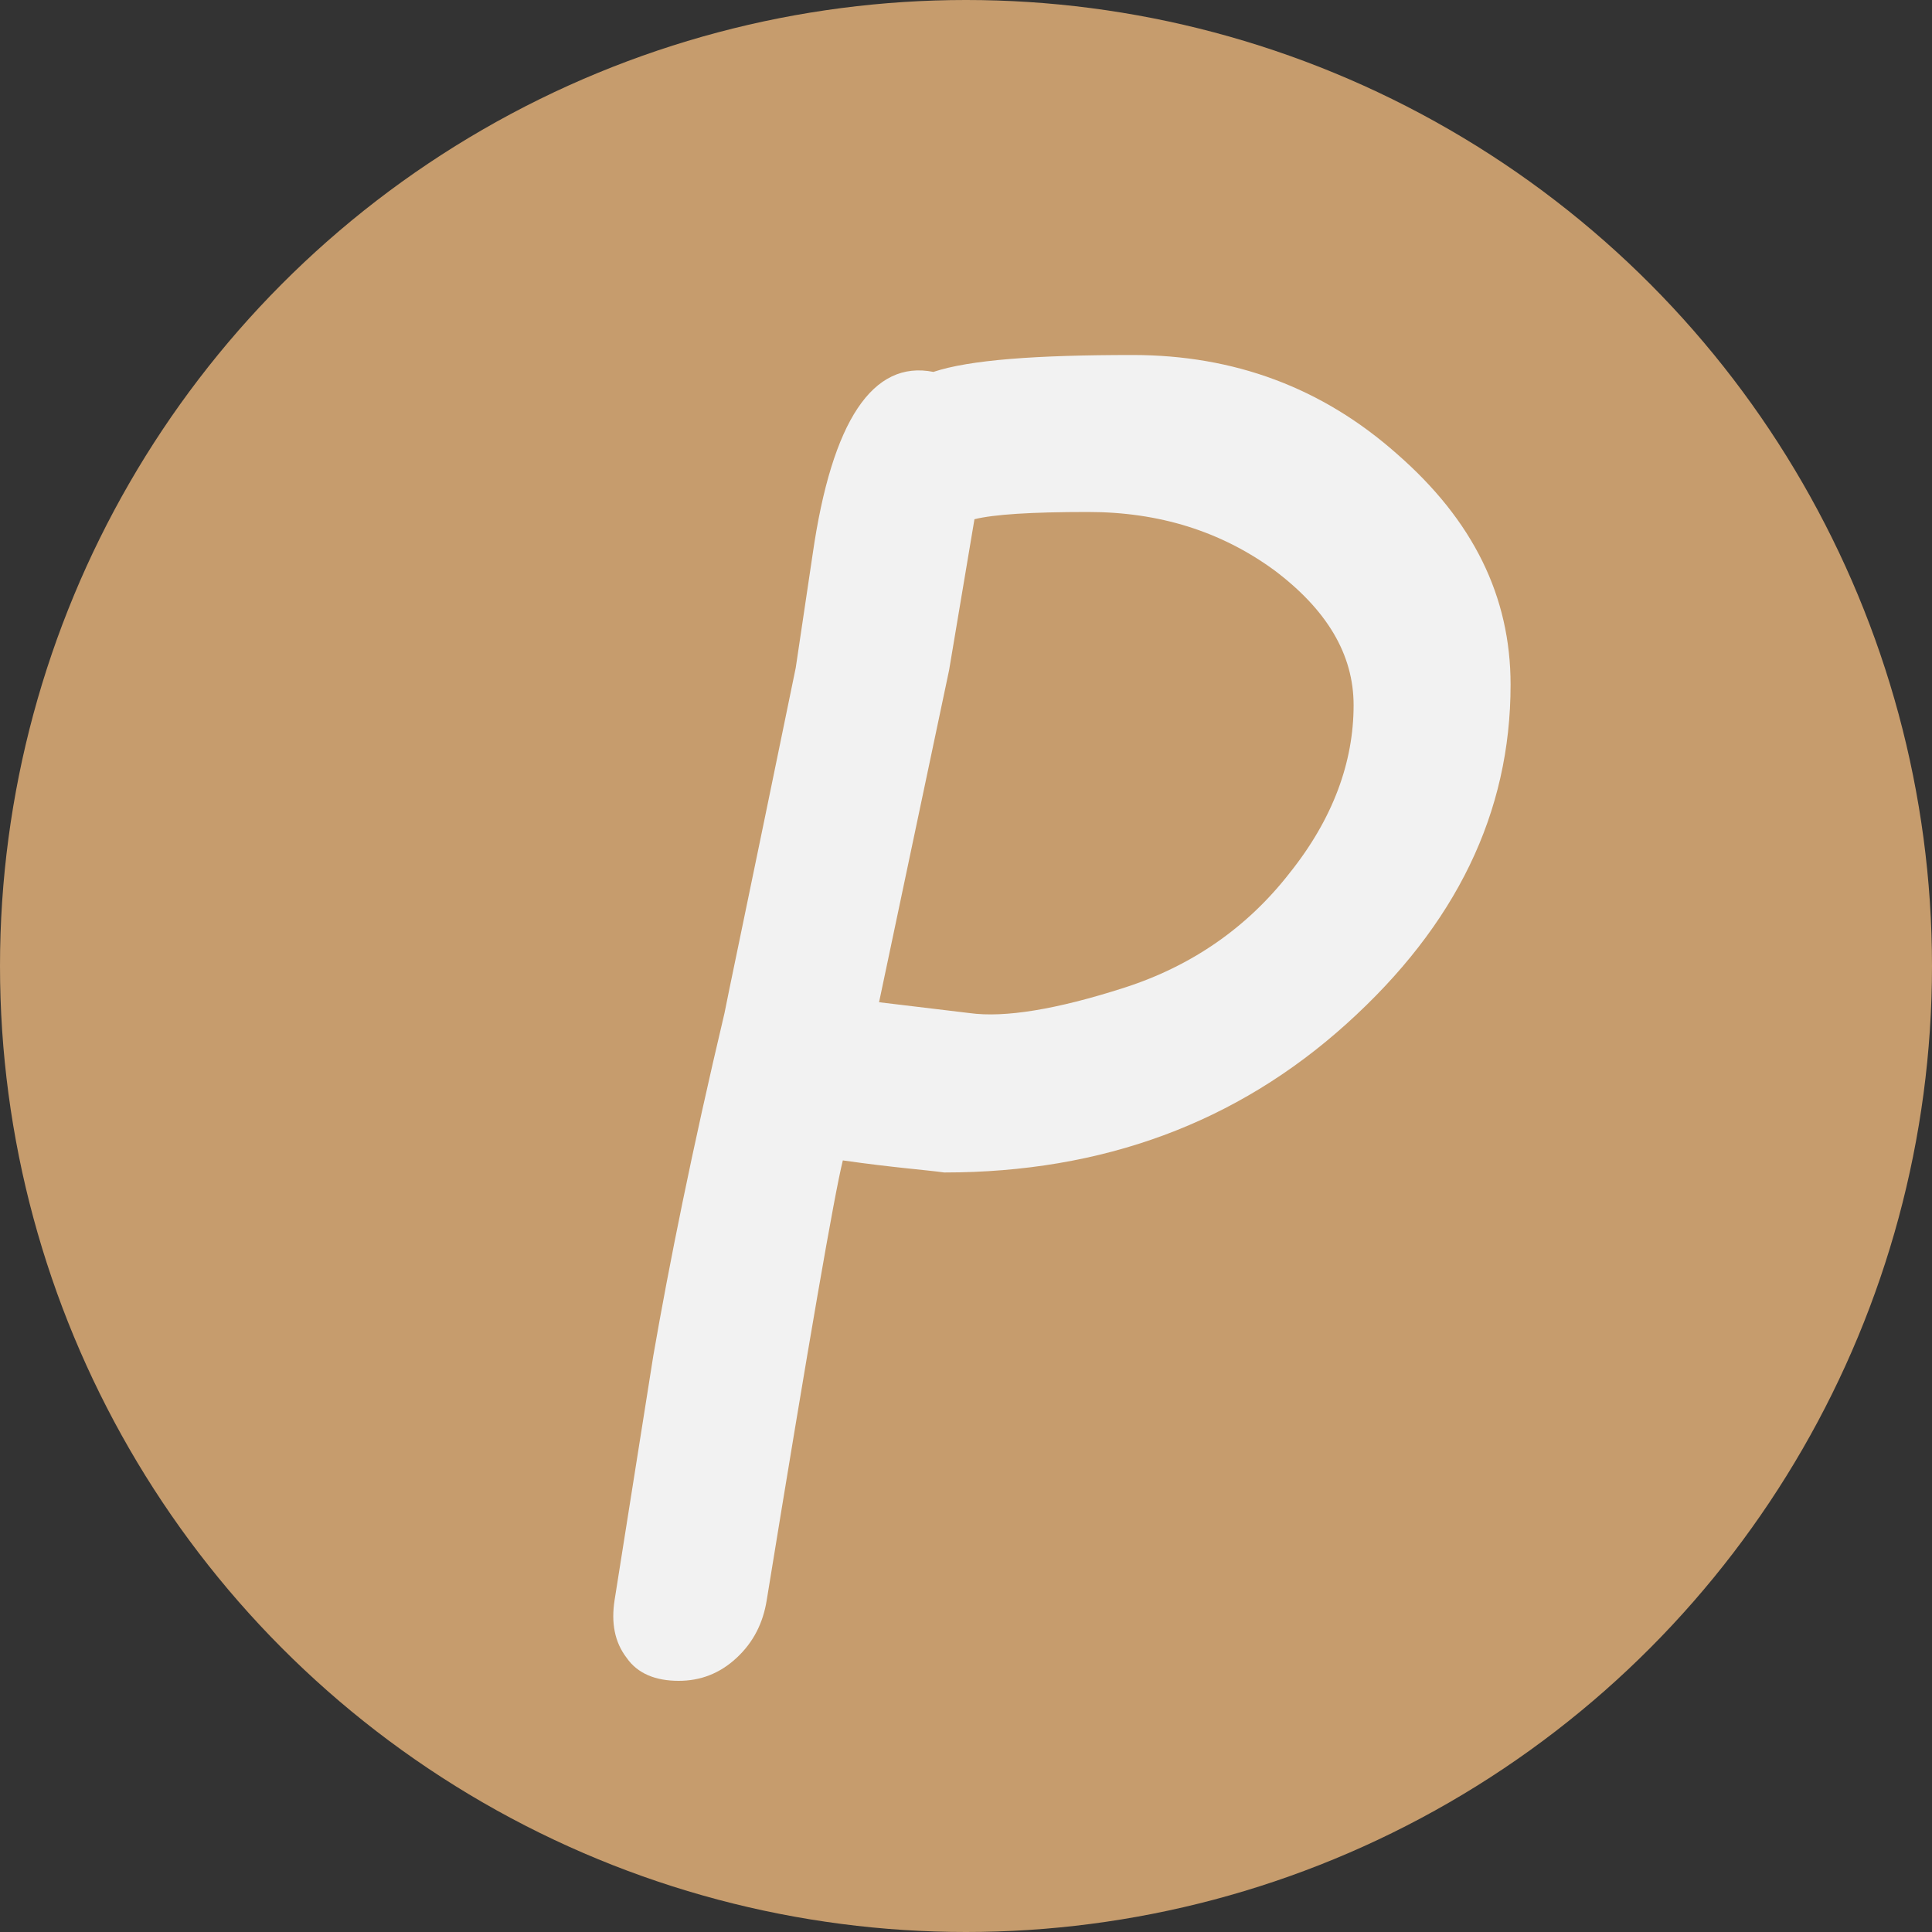 <?xml version="1.0" encoding="utf-8"?>
<!-- Generator: Adobe Illustrator 23.0.0, SVG Export Plug-In . SVG Version: 6.00 Build 0)  -->
<svg version="1.1" id="图层_1" xmlns="http://www.w3.org/2000/svg" x="0px" y="0px"
	 viewBox="0 0 16 16" style="enable-background:new 0 0 16 16;" xml:space="preserve">
<rect x="0" y="0" width="16" height="16" fill="#333333" stroke="none"/>
<style type="text/css">
	.st0{fill:#C69C6D;}
	.st1{fill:#F2F2F2;}
</style>
<circle id="bg" class="st0" cx="8" cy="8" r="8"/>
<g>
	<path class="st1" d="M6.98,9.61C6.91,9.89,6.7,11.1,6.35,13.25c-0.03,0.19-0.11,0.35-0.25,0.48c-0.14,0.13-0.3,0.19-0.48,0.19
		c-0.19,0-0.34-0.06-0.43-0.19c-0.1-0.13-0.13-0.29-0.1-0.48l0.32-2.02C5.54,10.48,5.73,9.53,6,8.39c0.01-0.06,0.21-1.01,0.59-2.86
		l0.14-0.94c0.16-1.11,0.5-1.61,1-1.51c0.3-0.1,0.85-0.14,1.65-0.14c0.84,0,1.57,0.27,2.19,0.82c0.63,0.55,0.94,1.18,0.94,1.91
		c0,1.06-0.45,1.99-1.36,2.81c-0.91,0.82-2.02,1.23-3.33,1.23C7.68,9.69,7.4,9.67,6.98,9.61z M8.07,4.3L7.86,5.55L7.28,8.3
		l0.75,0.09c0.29,0.04,0.72-0.03,1.28-0.21C9.87,8,10.33,7.68,10.68,7.23c0.36-0.45,0.53-0.92,0.53-1.39c0-0.42-0.22-0.79-0.66-1.12
		C10.11,4.4,9.6,4.24,9.01,4.24C8.54,4.24,8.23,4.26,8.07,4.3z"/>
</g>
<g>
</g>
<g>
</g>
<g>
</g>
<g>
</g>
<g>
</g>
<g>
</g>
<g>
</g>
<g>
</g>
<g>
</g>
<g>
</g>
<g>
</g>
</svg>
